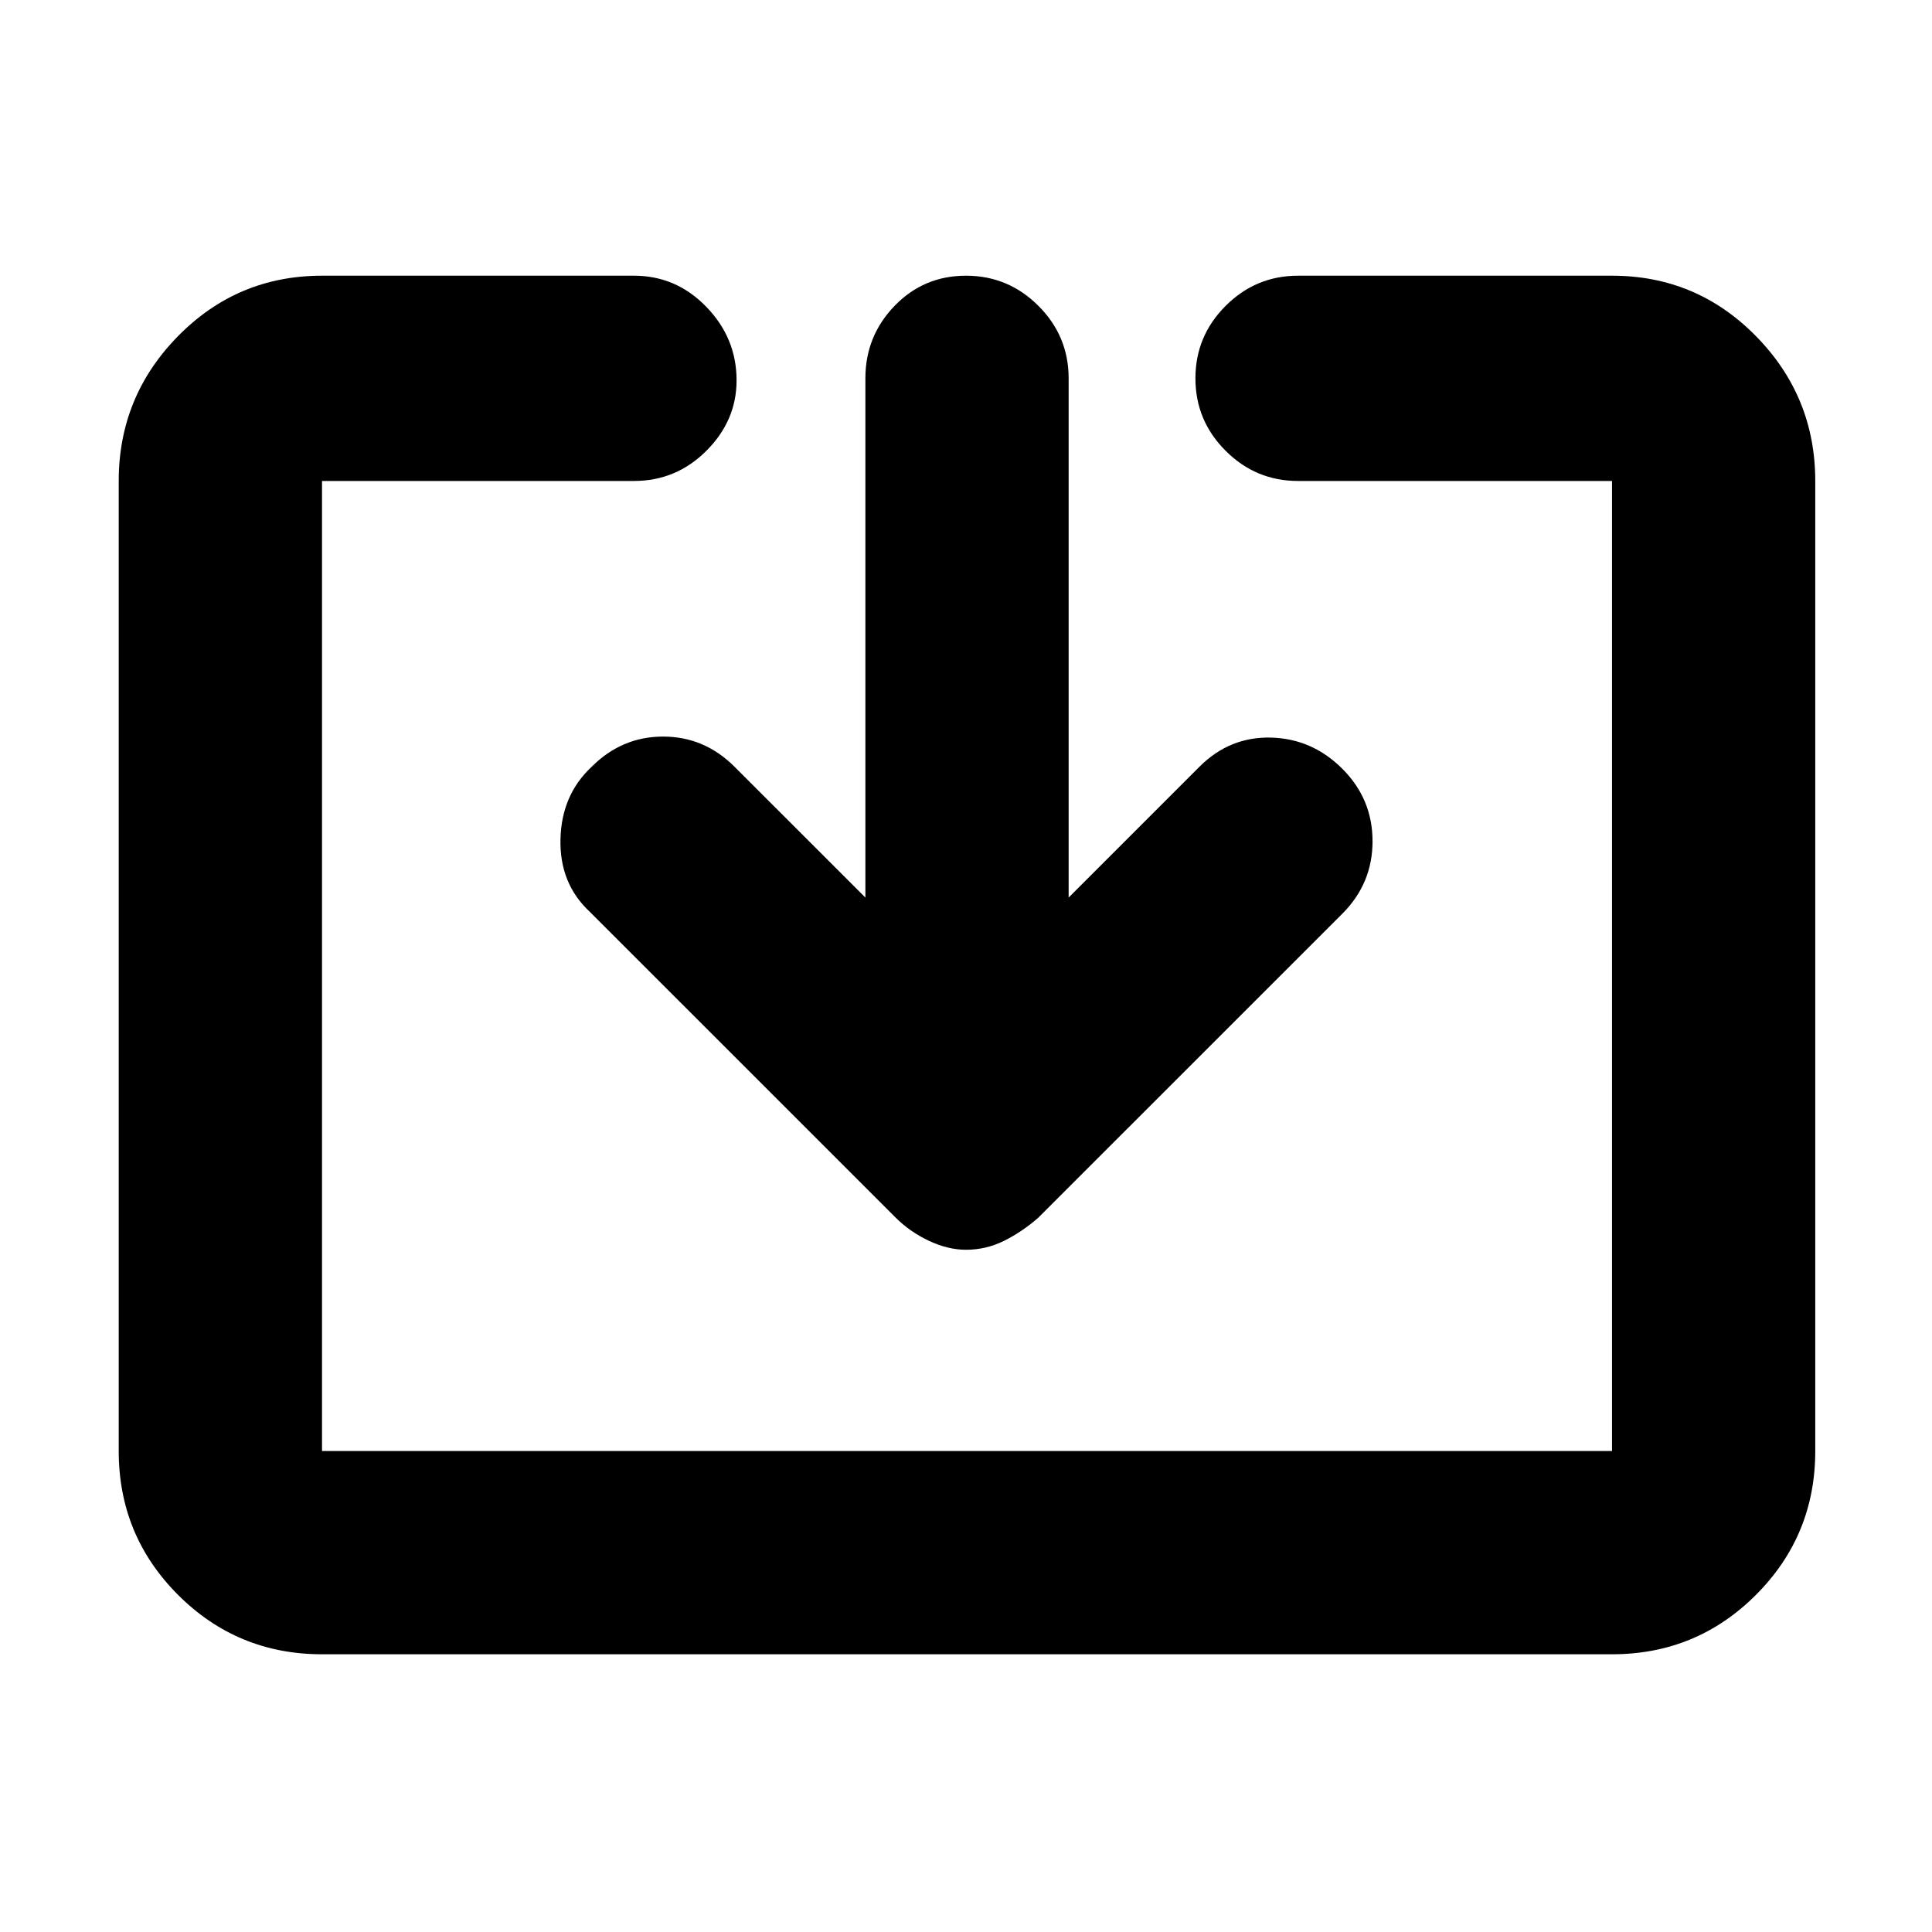 <svg xmlns="http://www.w3.org/2000/svg" height="40" width="40"><path d="M6.667 34.25q-1.75 0-2.98-1.229-1.229-1.229-1.229-2.979V9.958q0-1.75 1.229-3 1.23-1.25 2.98-1.25h6.458q.875 0 1.5.646t.625 1.521q0 .833-.625 1.458t-1.5.625H6.667v20.084h26.708V9.958h-6.5q-.875 0-1.5-.625t-.625-1.5q0-.875.625-1.5t1.5-.625h6.5q1.75 0 2.979 1.25t1.229 3v20.084q0 1.75-1.229 2.979t-2.979 1.229ZM20 25.875q-.375 0-.771-.187-.396-.188-.687-.48l-6.334-6.333q-.625-.583-.604-1.5.021-.917.646-1.5.625-.625 1.479-.625.854 0 1.479.625l2.709 2.708V7.833q0-.875.604-1.5T20 5.708q.875 0 1.5.625t.625 1.5v10.75l2.708-2.708q.625-.625 1.479-.604.855.021 1.48.646t.625 1.5q0 .875-.625 1.5L21.5 25.208q-.333.292-.708.48-.375.187-.792.187Z"/></svg>